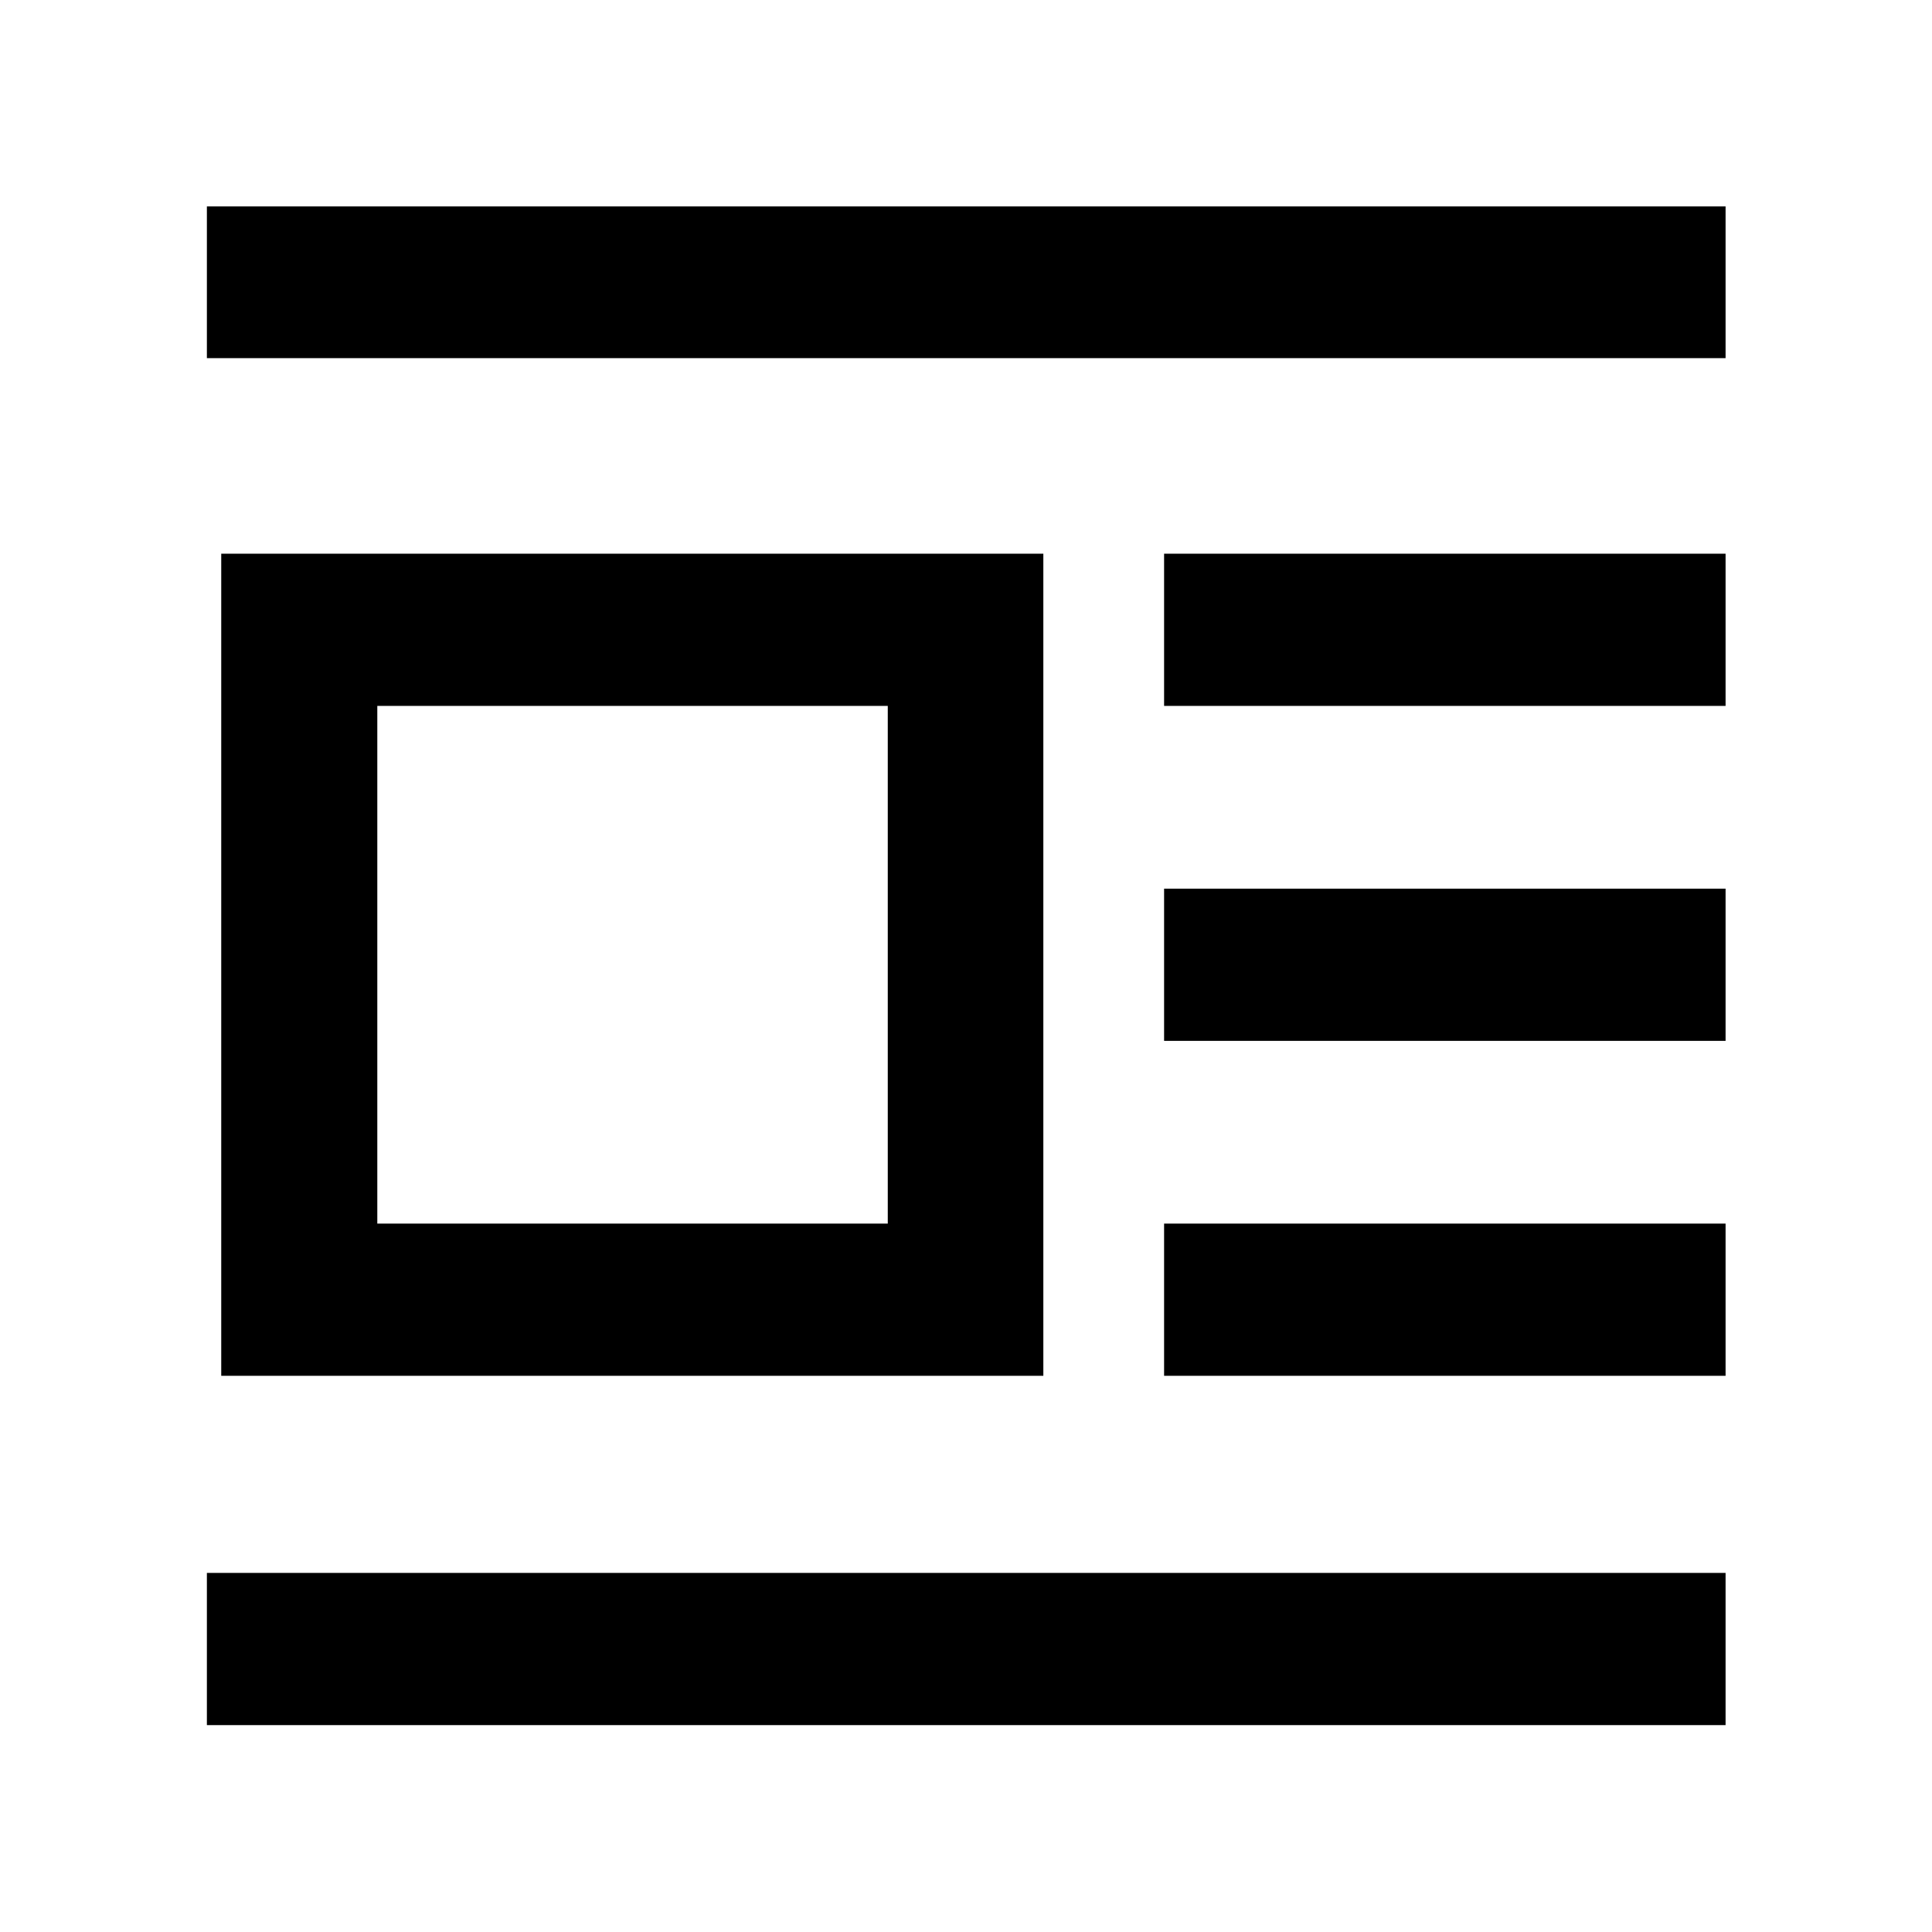 <svg xmlns="http://www.w3.org/2000/svg" height="48" viewBox="0 -960 960 960" width="48"><path d="M109.93-276.37v-408.5h408.5v408.5h-408.5ZM187.48-352h253.65v-257.24H187.48V-352ZM102.8-782.04v-75.39h754.63v75.39H102.8Zm475.63 172.8v-75.63h279v75.63h-279Zm0 166.44v-75.63h279v75.63h-279Zm0 166.43V-352h279v75.63h-279ZM102.8-102.8v-75.63h754.63v75.63H102.8Z"/></svg>